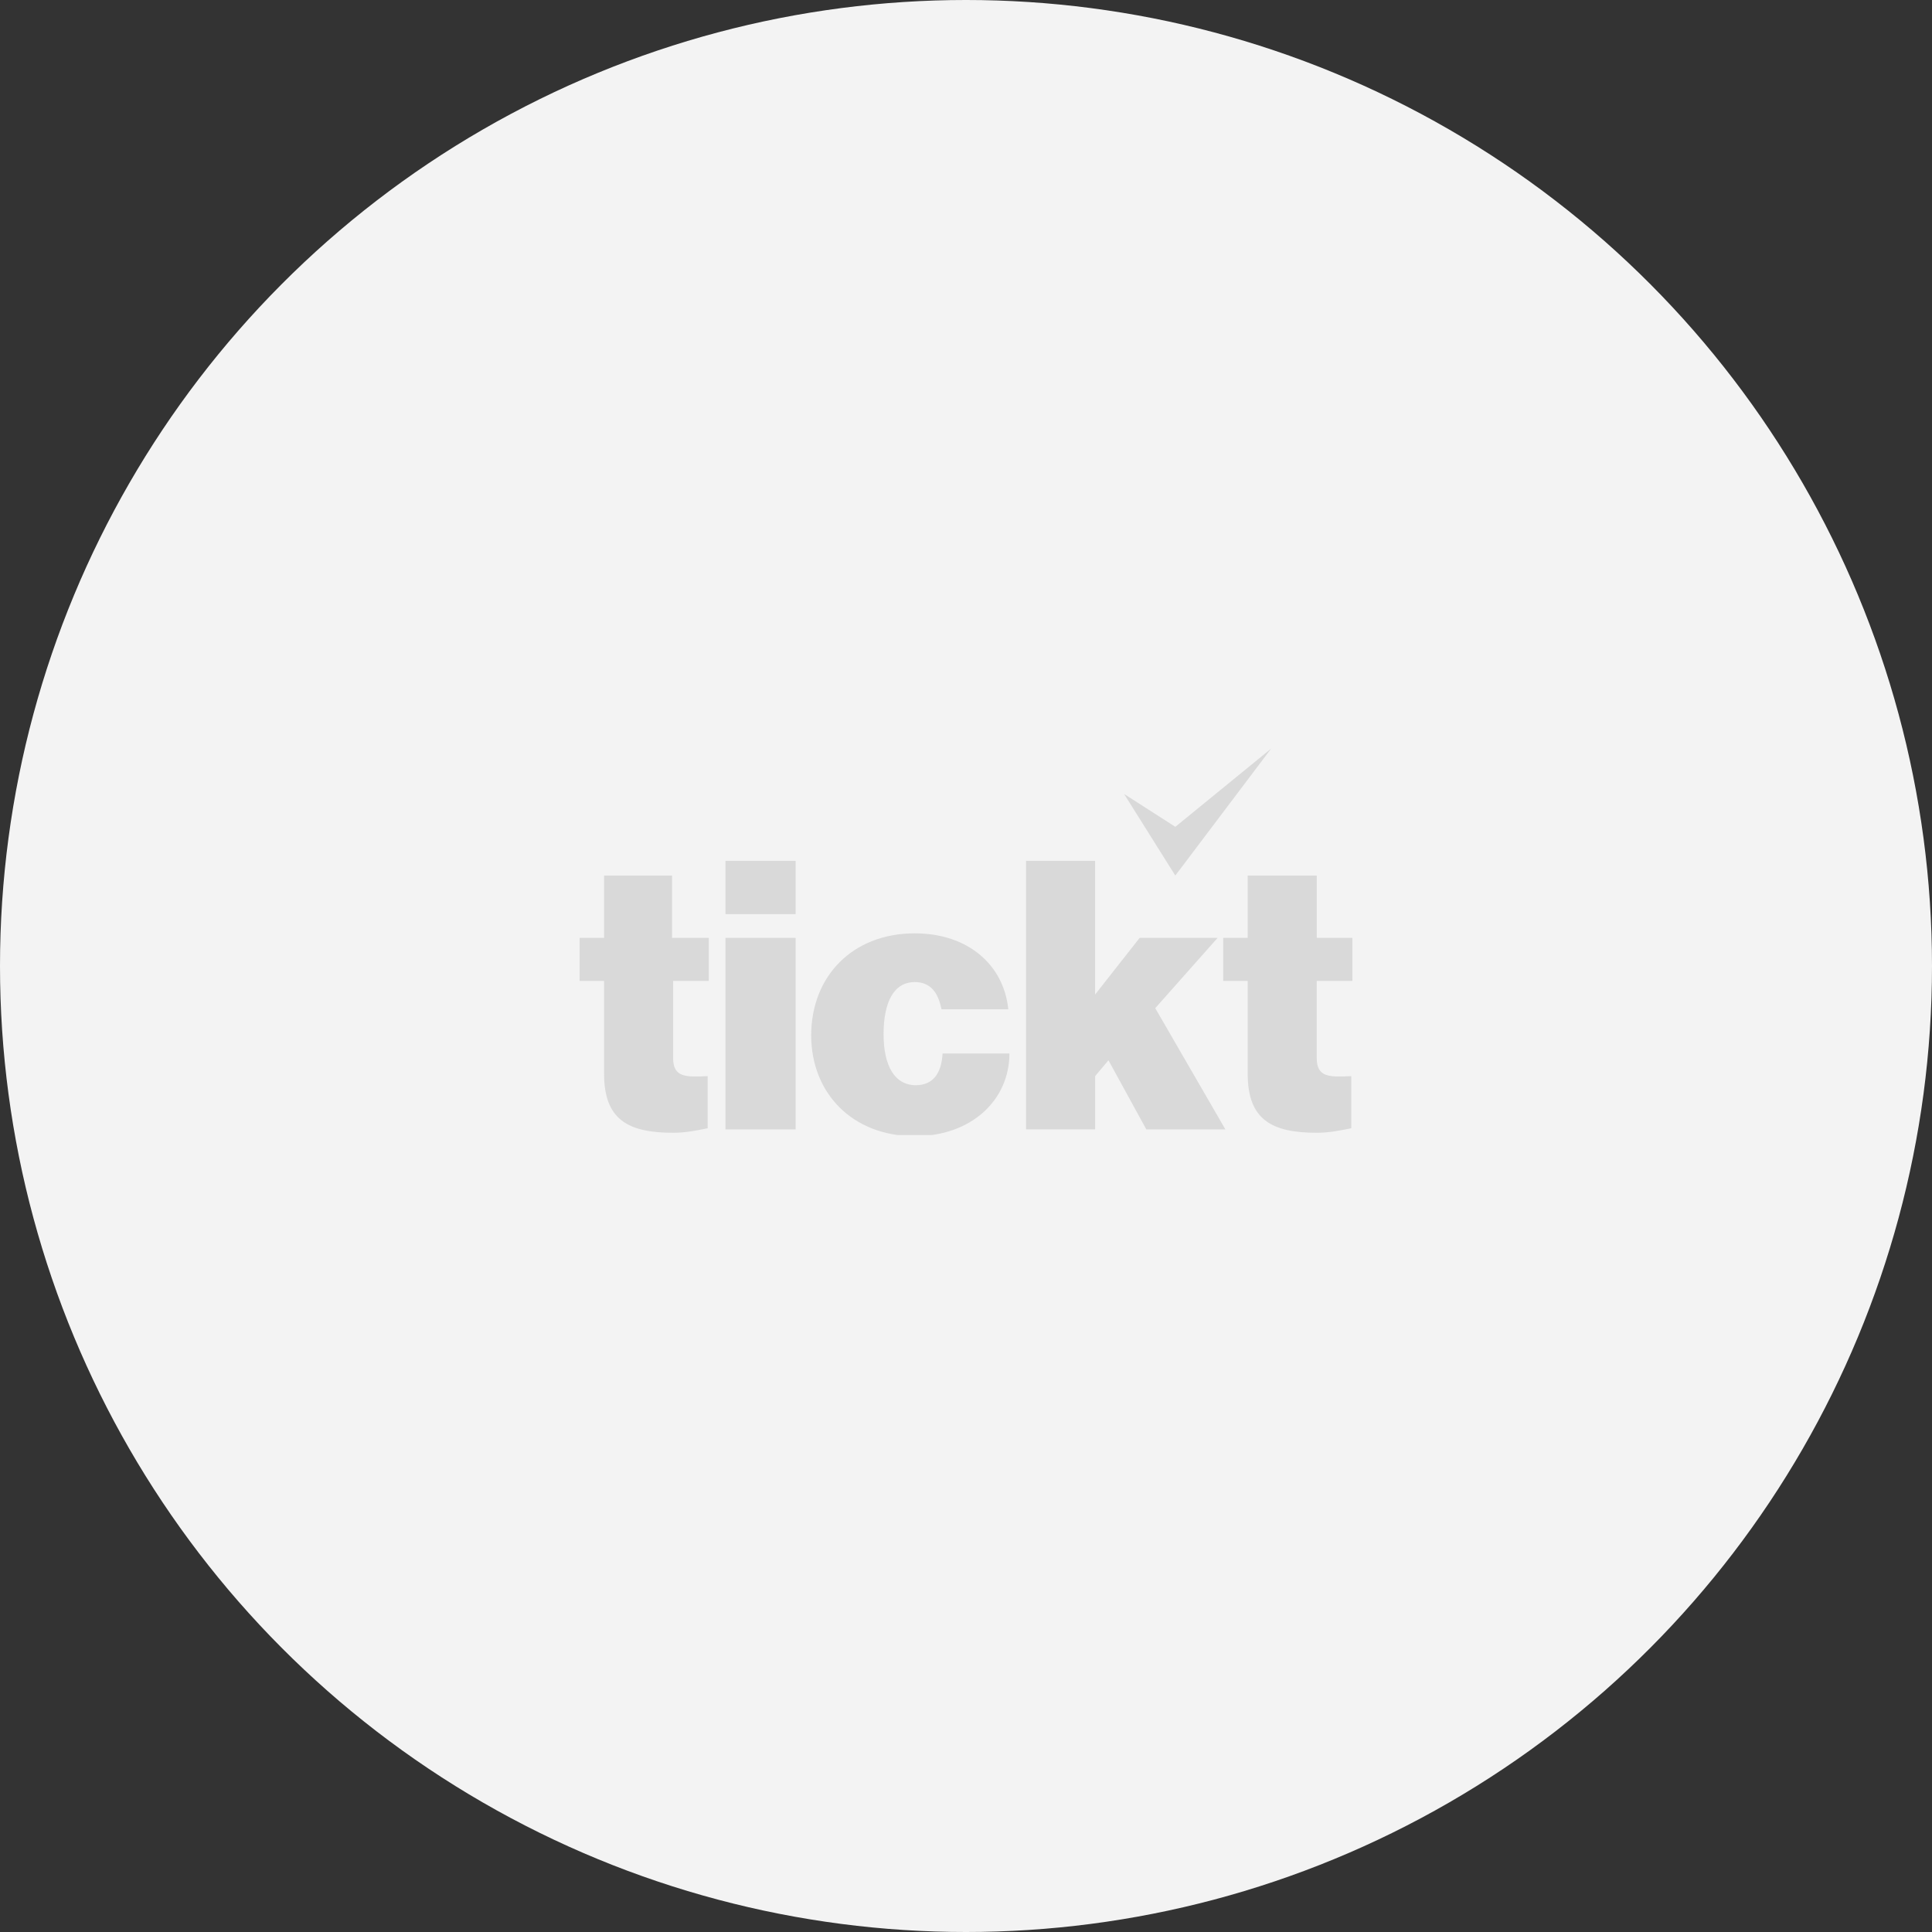 <svg xmlns="http://www.w3.org/2000/svg" width="80" height="80" fill="none" viewBox="0 0 80 80">
    <rect x="0" y="0" width="80" height="80" fill="#333333" stroke="none"/>
    <circle cx="40" cy="40" r="40" fill="#F3F3F3"/>
    <g clip-path="url(#clip0)">
        <path fill="#D9D9D9" d="M27.827 36.255h-2.813v2.58H24v1.783h1.014v3.848c0 1.877.969 2.44 2.86 2.44.506 0 .968-.094 1.429-.188V44.56c-.923.047-1.43.047-1.43-.75v-3.192h1.476v-1.782h-1.522v-2.581zM32.946 38.836H30.04v7.93h2.905v-7.93zM32.946 35.645H30.04v2.206h2.905v-2.206zM37.924 44.936c-.876 0-1.337-.798-1.337-2.112 0-1.313.415-2.158 1.291-2.158.646 0 .968.422 1.107 1.126h2.766c-.184-1.83-1.66-3.144-3.873-3.144-2.582 0-4.288 1.783-4.288 4.223 0 2.393 1.706 4.176 4.288 4.176 2.352 0 3.92-1.501 3.92-3.425H39.03c-.046.845-.415 1.314-1.107 1.314zM50.42 38.836H47.19l-1.844 2.346v-5.537h-2.859v11.12h2.86V44.56l.552-.656 1.568 2.862h3.274l-2.905-5.02 2.582-2.91zM56 40.618v-1.782h-1.476v-2.581h-2.86v2.58H50.65v1.783h1.015v3.848c0 1.877.968 2.44 2.859 2.44.507 0 .968-.094 1.429-.188V44.56c-.922.047-1.43.047-1.43-.75v-3.192H56zM52.633 31l-3.965 3.237-2.121-1.36 2.12 3.378L52.634 31z"/>
    </g>
    <defs>
        <clipPath id="clip0">
            <path fill="#fff" d="M0 0H32V16H0z" transform="translate(24 31)"/>
        </clipPath>
    </defs>
</svg>
